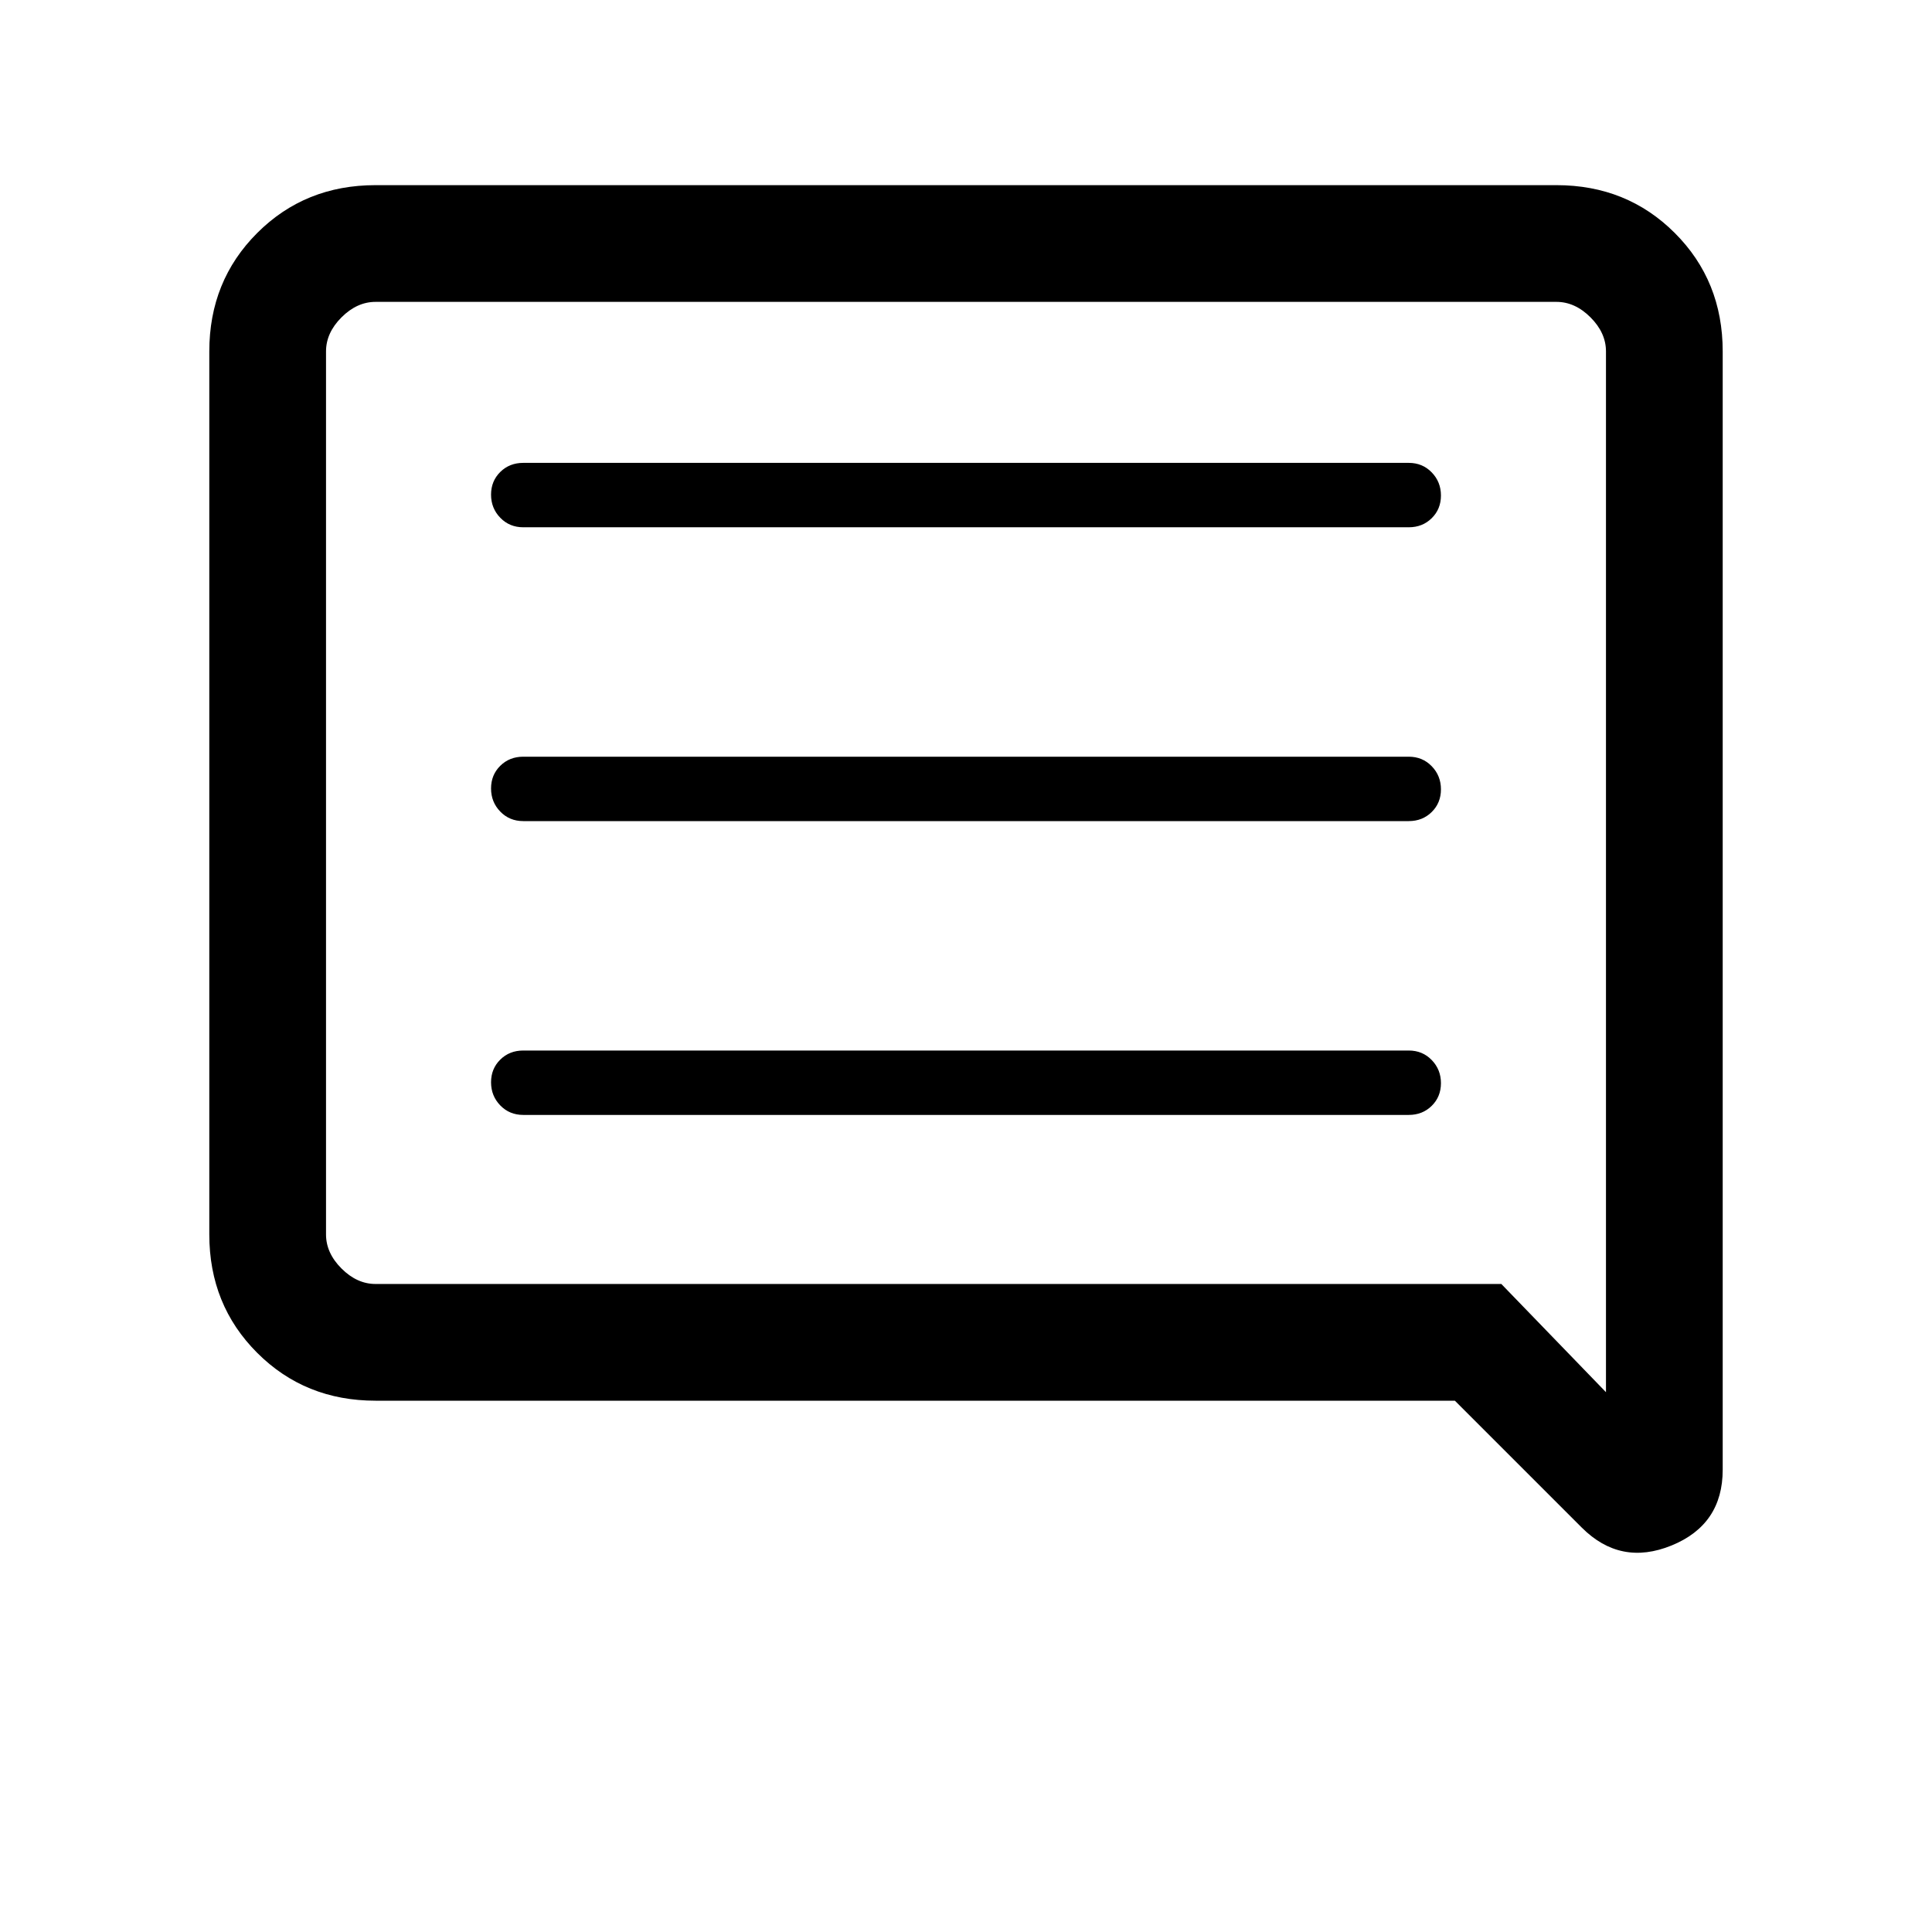 <svg xmlns="http://www.w3.org/2000/svg" height="20" viewBox="0 -960 960 960" width="20"><path d="M260-406h440q6.84 0 11.42-4.52t4.58-11.27q0-6.75-4.58-11.48T700-438H260q-6.84 0-11.42 4.52T244-422.21q0 6.75 4.58 11.48T260-406Zm0-146h440q6.84 0 11.42-4.52t4.58-11.27q0-6.75-4.58-11.48T700-584H260q-6.84 0-11.42 4.52T244-568.21q0 6.75 4.58 11.48T260-552Zm0-146h440q6.84 0 11.42-4.52t4.58-11.27q0-6.75-4.58-11.48T700-730H260q-6.84 0-11.42 4.52T244-714.21q0 6.75 4.58 11.48T260-698Zm-73.38 434q-35.05 0-58.83-23.79Q104-311.57 104-346.62v-438.76q0-35.05 23.79-58.83Q151.57-868 186.62-868h586.76q35.05 0 58.83 23.79Q856-820.43 856-785.38v555.69q0 27.24-25.38 37.62-25.39 10.38-44.66-8.89L722.92-264h-536.3ZM746-322l52 53.77v-517.15q0-9.24-7.69-16.93-7.69-7.69-16.93-7.69H186.62q-9.24 0-16.93 7.69-7.69 7.69-7.69 16.93v438.76q0 9.24 7.69 16.93 7.69 7.69 16.93 7.69H746Zm-584 0v-488 488Z"/></svg>